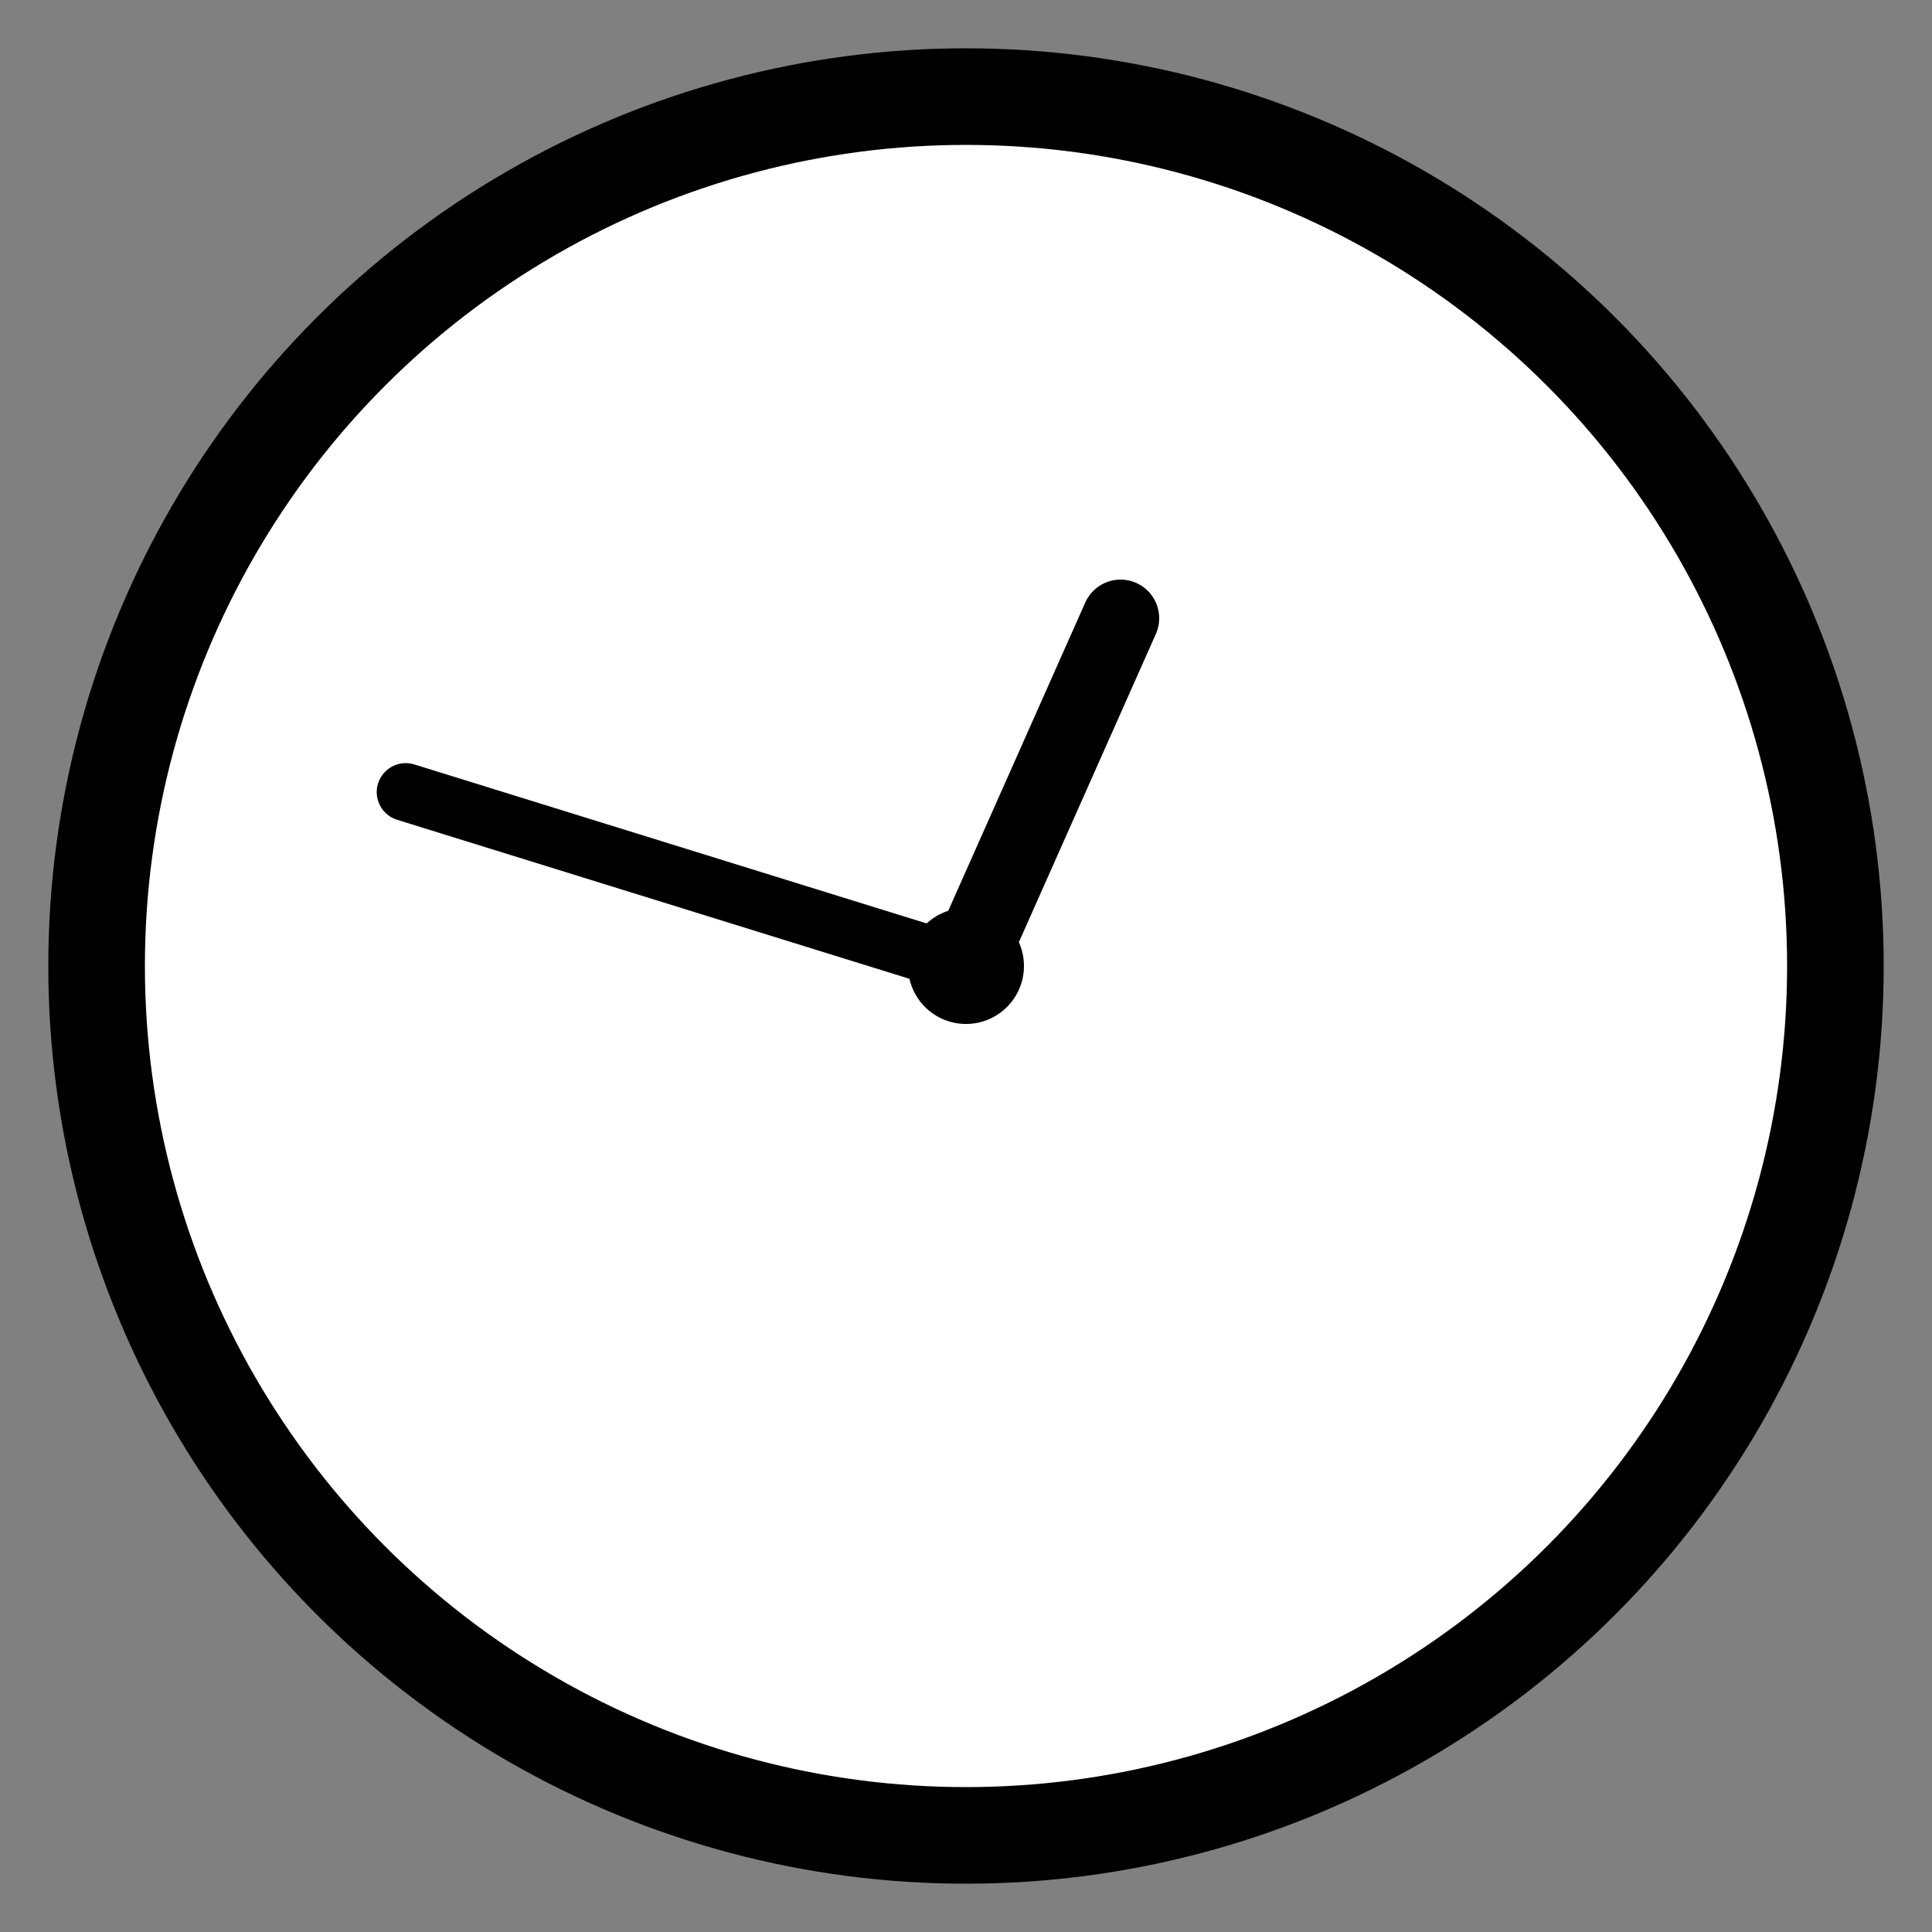 
<svg width="100" height="100" viewBox="0 0 100 100" xmlns="http://www.w3.org/2000/svg">
    <rect x="0" y="0" width="100" height="100" fill="#808080" stroke="none"/>
    <!-- Clock Circle -->
    <circle cx="50" cy="50" r="45" stroke="black" stroke-width="5" fill="white"/>
    
    <!-- Clock Center -->
    <circle cx="50" cy="50" r="3" fill="black"/>
    
    <!-- Hour Hand -->
    <line x1="50" y1="50" x2="58" y2="32" stroke="black" stroke-width="4" stroke-linecap="round"/>
    
    <!-- Minute Hand -->
    <line x1="50" y1="50" x2="21" y2="41" stroke="black" stroke-width="3" stroke-linecap="round"/>
</svg>
    